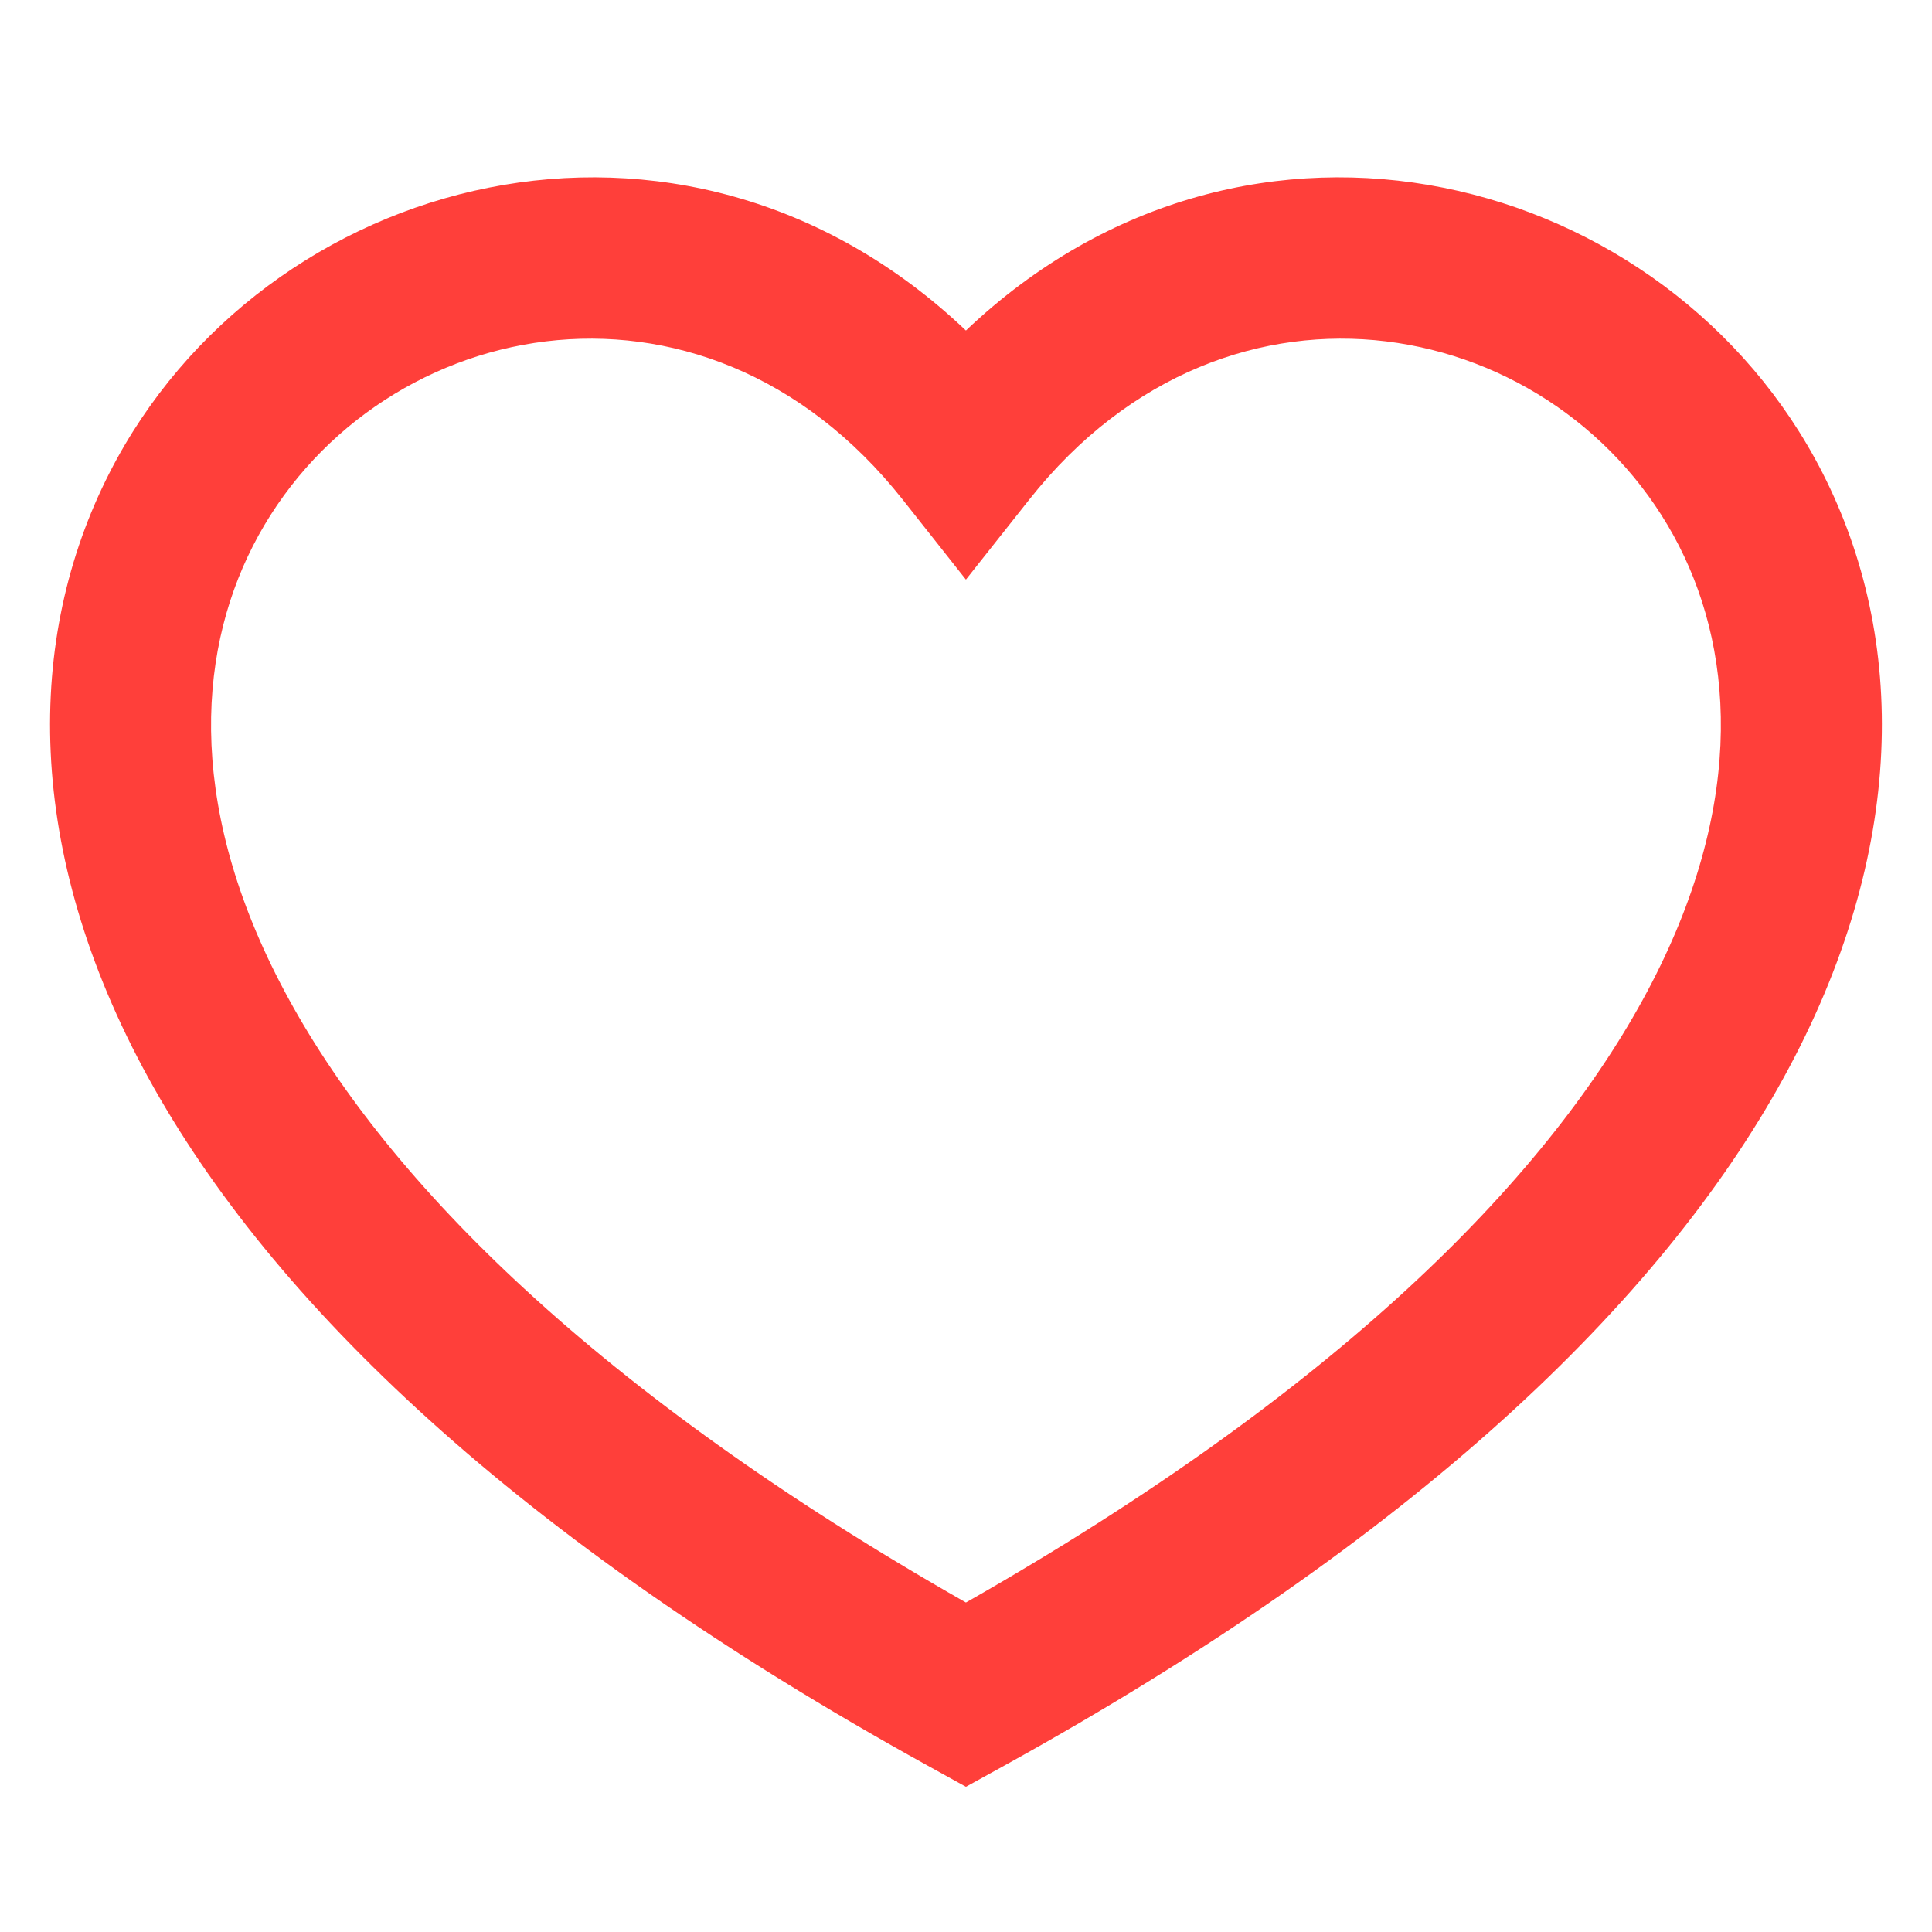 <svg width="24" height="24" viewBox="0 0 24 24" fill="none" xmlns="http://www.w3.org/2000/svg">
<path fill-rule="evenodd" clip-rule="evenodd" d="M11.999 19.907C7.4 17.288 4.835 14.684 3.595 12.425C2.325 10.113 2.436 8.166 3.141 6.784C4.589 3.943 8.706 3.035 11.215 6.208L11.999 7.2L12.784 6.208C15.293 3.035 19.411 3.943 20.859 6.784C21.563 8.166 21.674 10.113 20.404 12.425C19.164 14.684 16.599 17.288 11.999 19.907ZM11.999 4.106C8.47 0.752 3.264 2.138 1.359 5.876C0.313 7.927 0.299 10.578 1.842 13.388C3.371 16.173 6.42 19.113 11.516 21.929L11.999 22.196L12.483 21.929C17.579 19.113 20.628 16.173 22.157 13.388C23.7 10.578 23.686 7.927 22.641 5.876C20.735 2.138 15.529 0.752 11.999 4.106Z" fill="#FF3F3A"/>
</svg>
